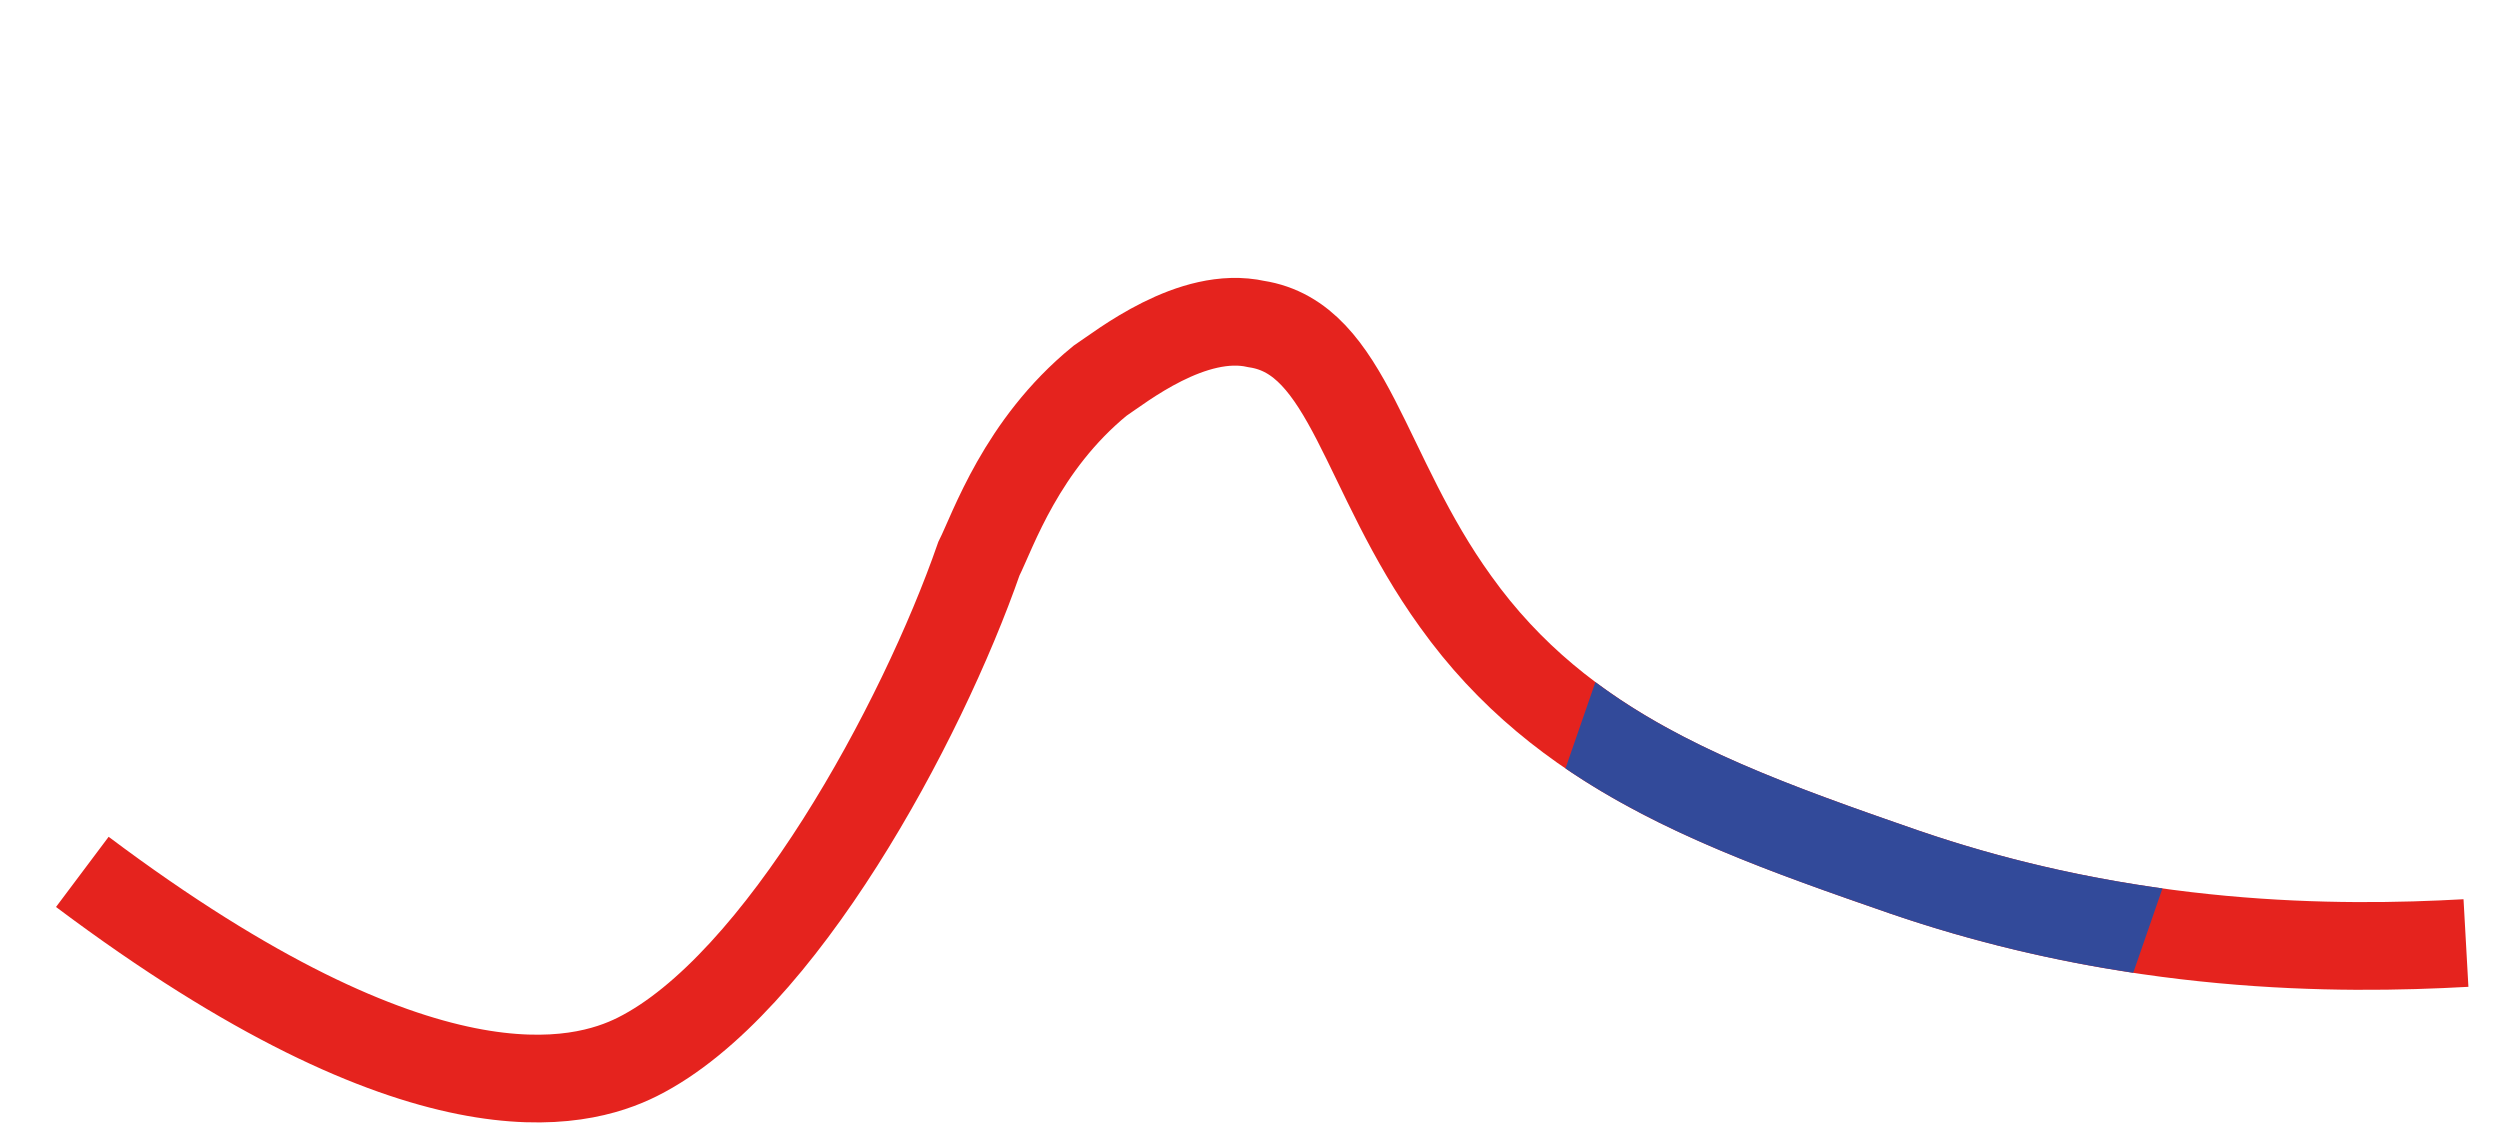 <svg width="57" height="26" viewBox="0 0 57 26" fill="none" xmlns="http://www.w3.org/2000/svg">
<path d="M1.877 19.879C9.664 25.719 13.233 24.746 14.531 24.097C17.776 22.475 21.02 16.472 22.318 12.741C22.643 12.092 23.291 10.145 25.076 8.685C25.563 8.361 27.185 7.063 28.645 7.388C30.754 7.712 31.078 10.794 33.187 13.714C35.621 17.121 39.19 18.419 43.408 19.879C48.599 21.664 53.303 21.664 56.224 21.501" stroke="#E5231E" stroke-width="2" stroke-miterlimit="10"/>
<path fill-rule="evenodd" clip-rule="evenodd" d="M48.638 22.18C46.896 21.917 45.023 21.492 43.083 20.825L43.081 20.824C40.417 19.902 37.873 19.007 35.693 17.52L36.375 15.552C38.345 17.026 40.801 17.919 43.734 18.933C45.684 19.604 47.565 20.014 49.304 20.256L48.638 22.18Z" fill="#324A9A"/>
</svg>
